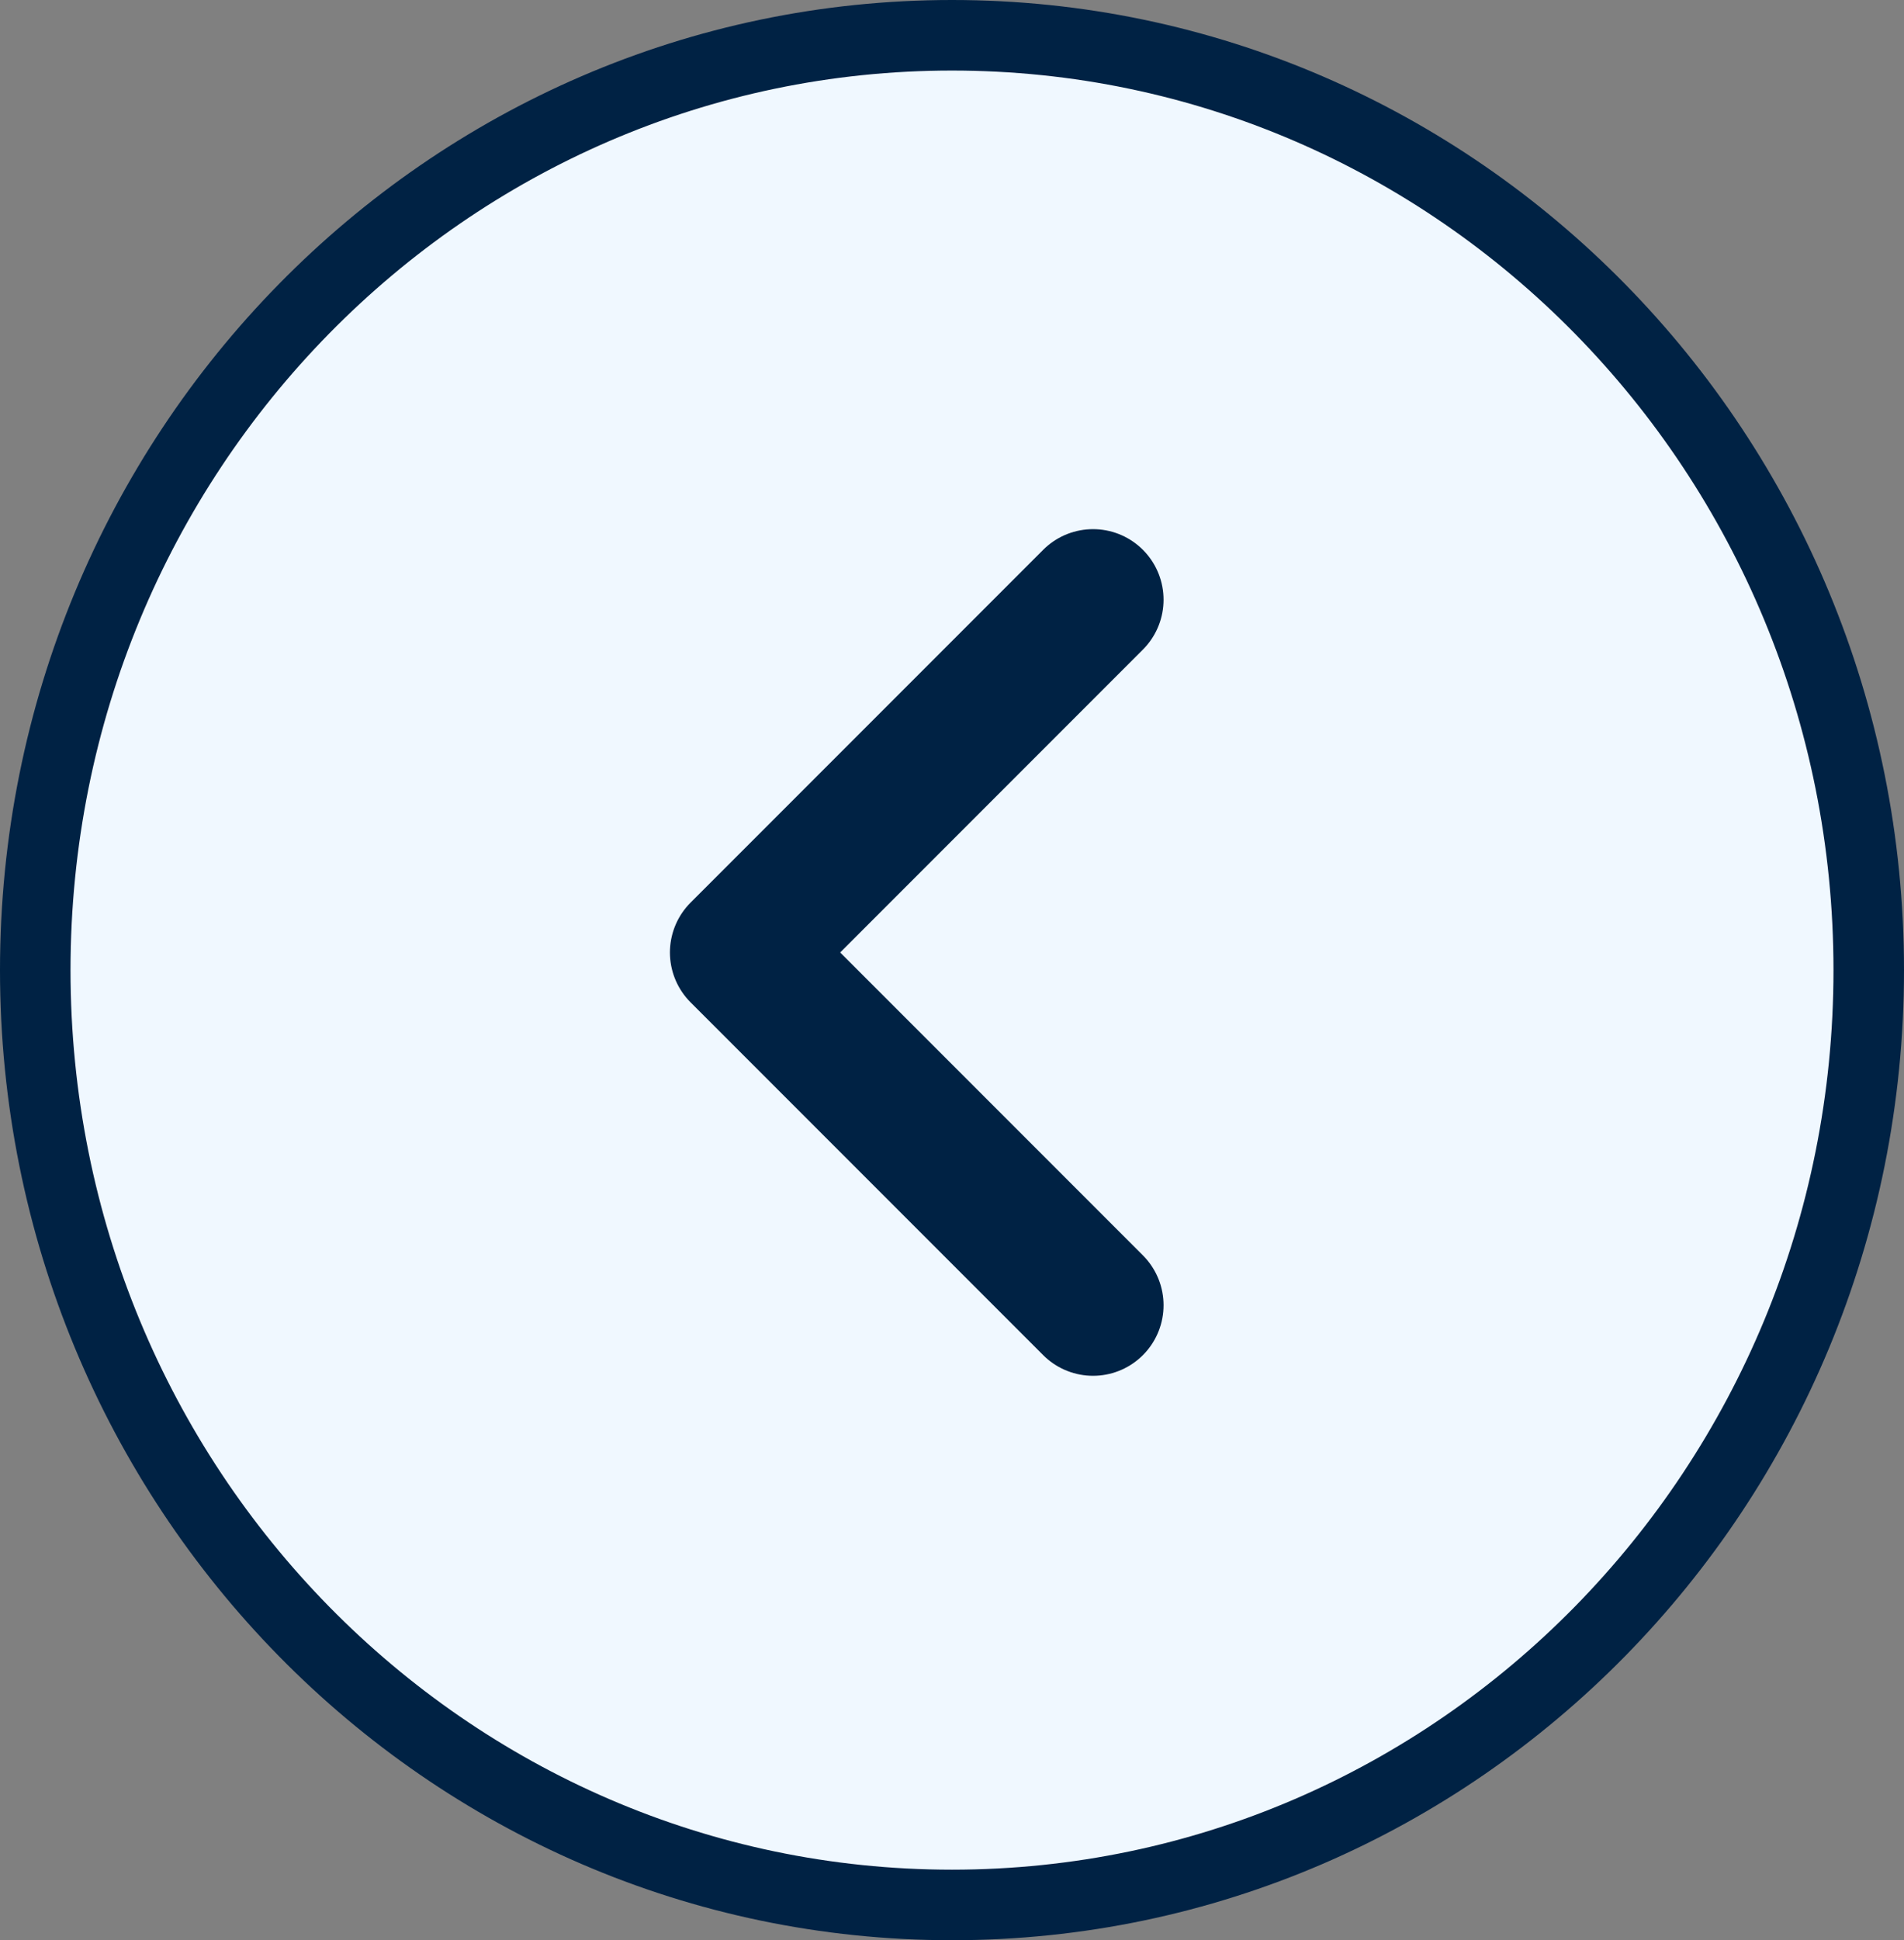 <svg width="54" height="55" viewBox="0 0 54 55" fill="none" xmlns="http://www.w3.org/2000/svg">
<rect x="0" y="0" width="54" height="55" fill="#808080" stroke="none"/>
<path d="M27 54C12.658 54 1 42.153 1 27.5C1 12.847 12.658 1 27 1C41.342 1 53 12.847 53 27.5C53 42.153 41.342 54 27 54Z" fill="#F0F8FF" stroke="#002244" stroke-width="2"/>
<path d="M31 37L21 27L31 17" stroke="#002244" stroke-width="4" stroke-linecap="round" stroke-linejoin="round"/>
</svg>
